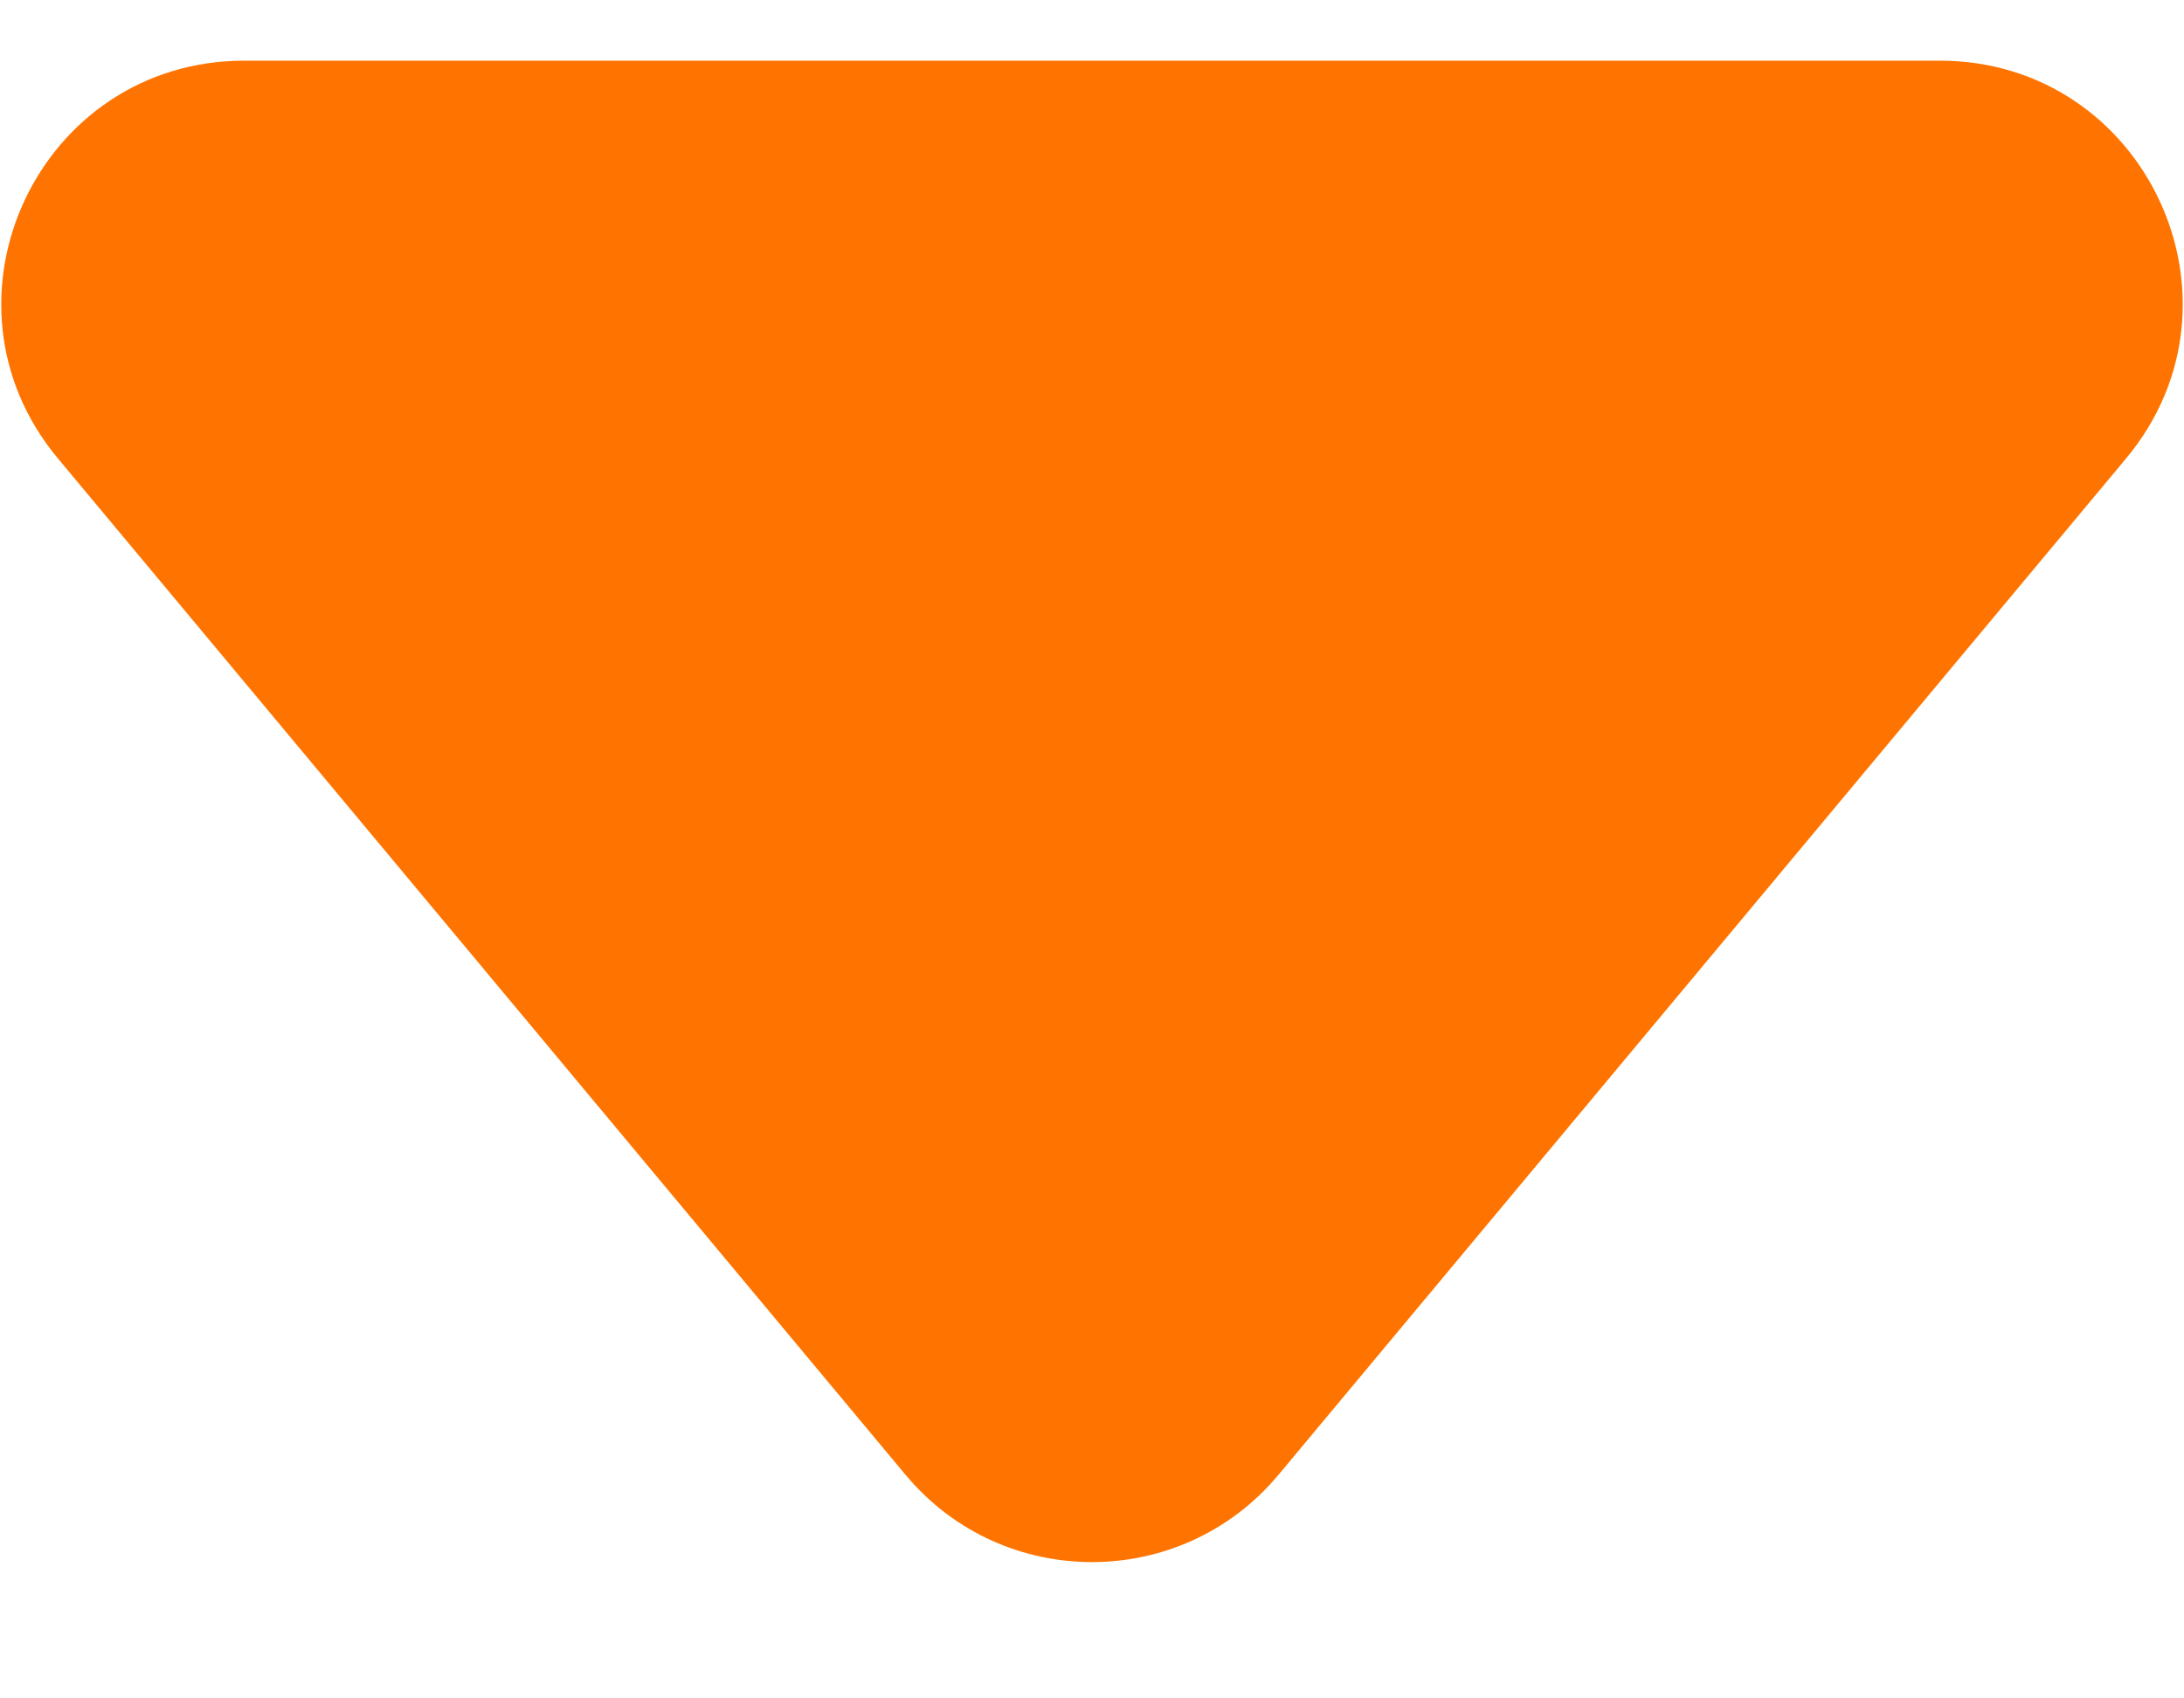 <svg width="9" height="7" viewBox="0 0 9 7" fill="none" xmlns="http://www.w3.org/2000/svg">
<path d="M5.268 6.079C4.868 6.558 4.132 6.558 3.732 6.079L0.239 1.89C-0.304 1.239 0.159 0.25 1.007 0.25L7.993 0.25C8.841 0.25 9.304 1.239 8.761 1.89L5.268 6.079Z" fill="#FF7400"/>
</svg>
